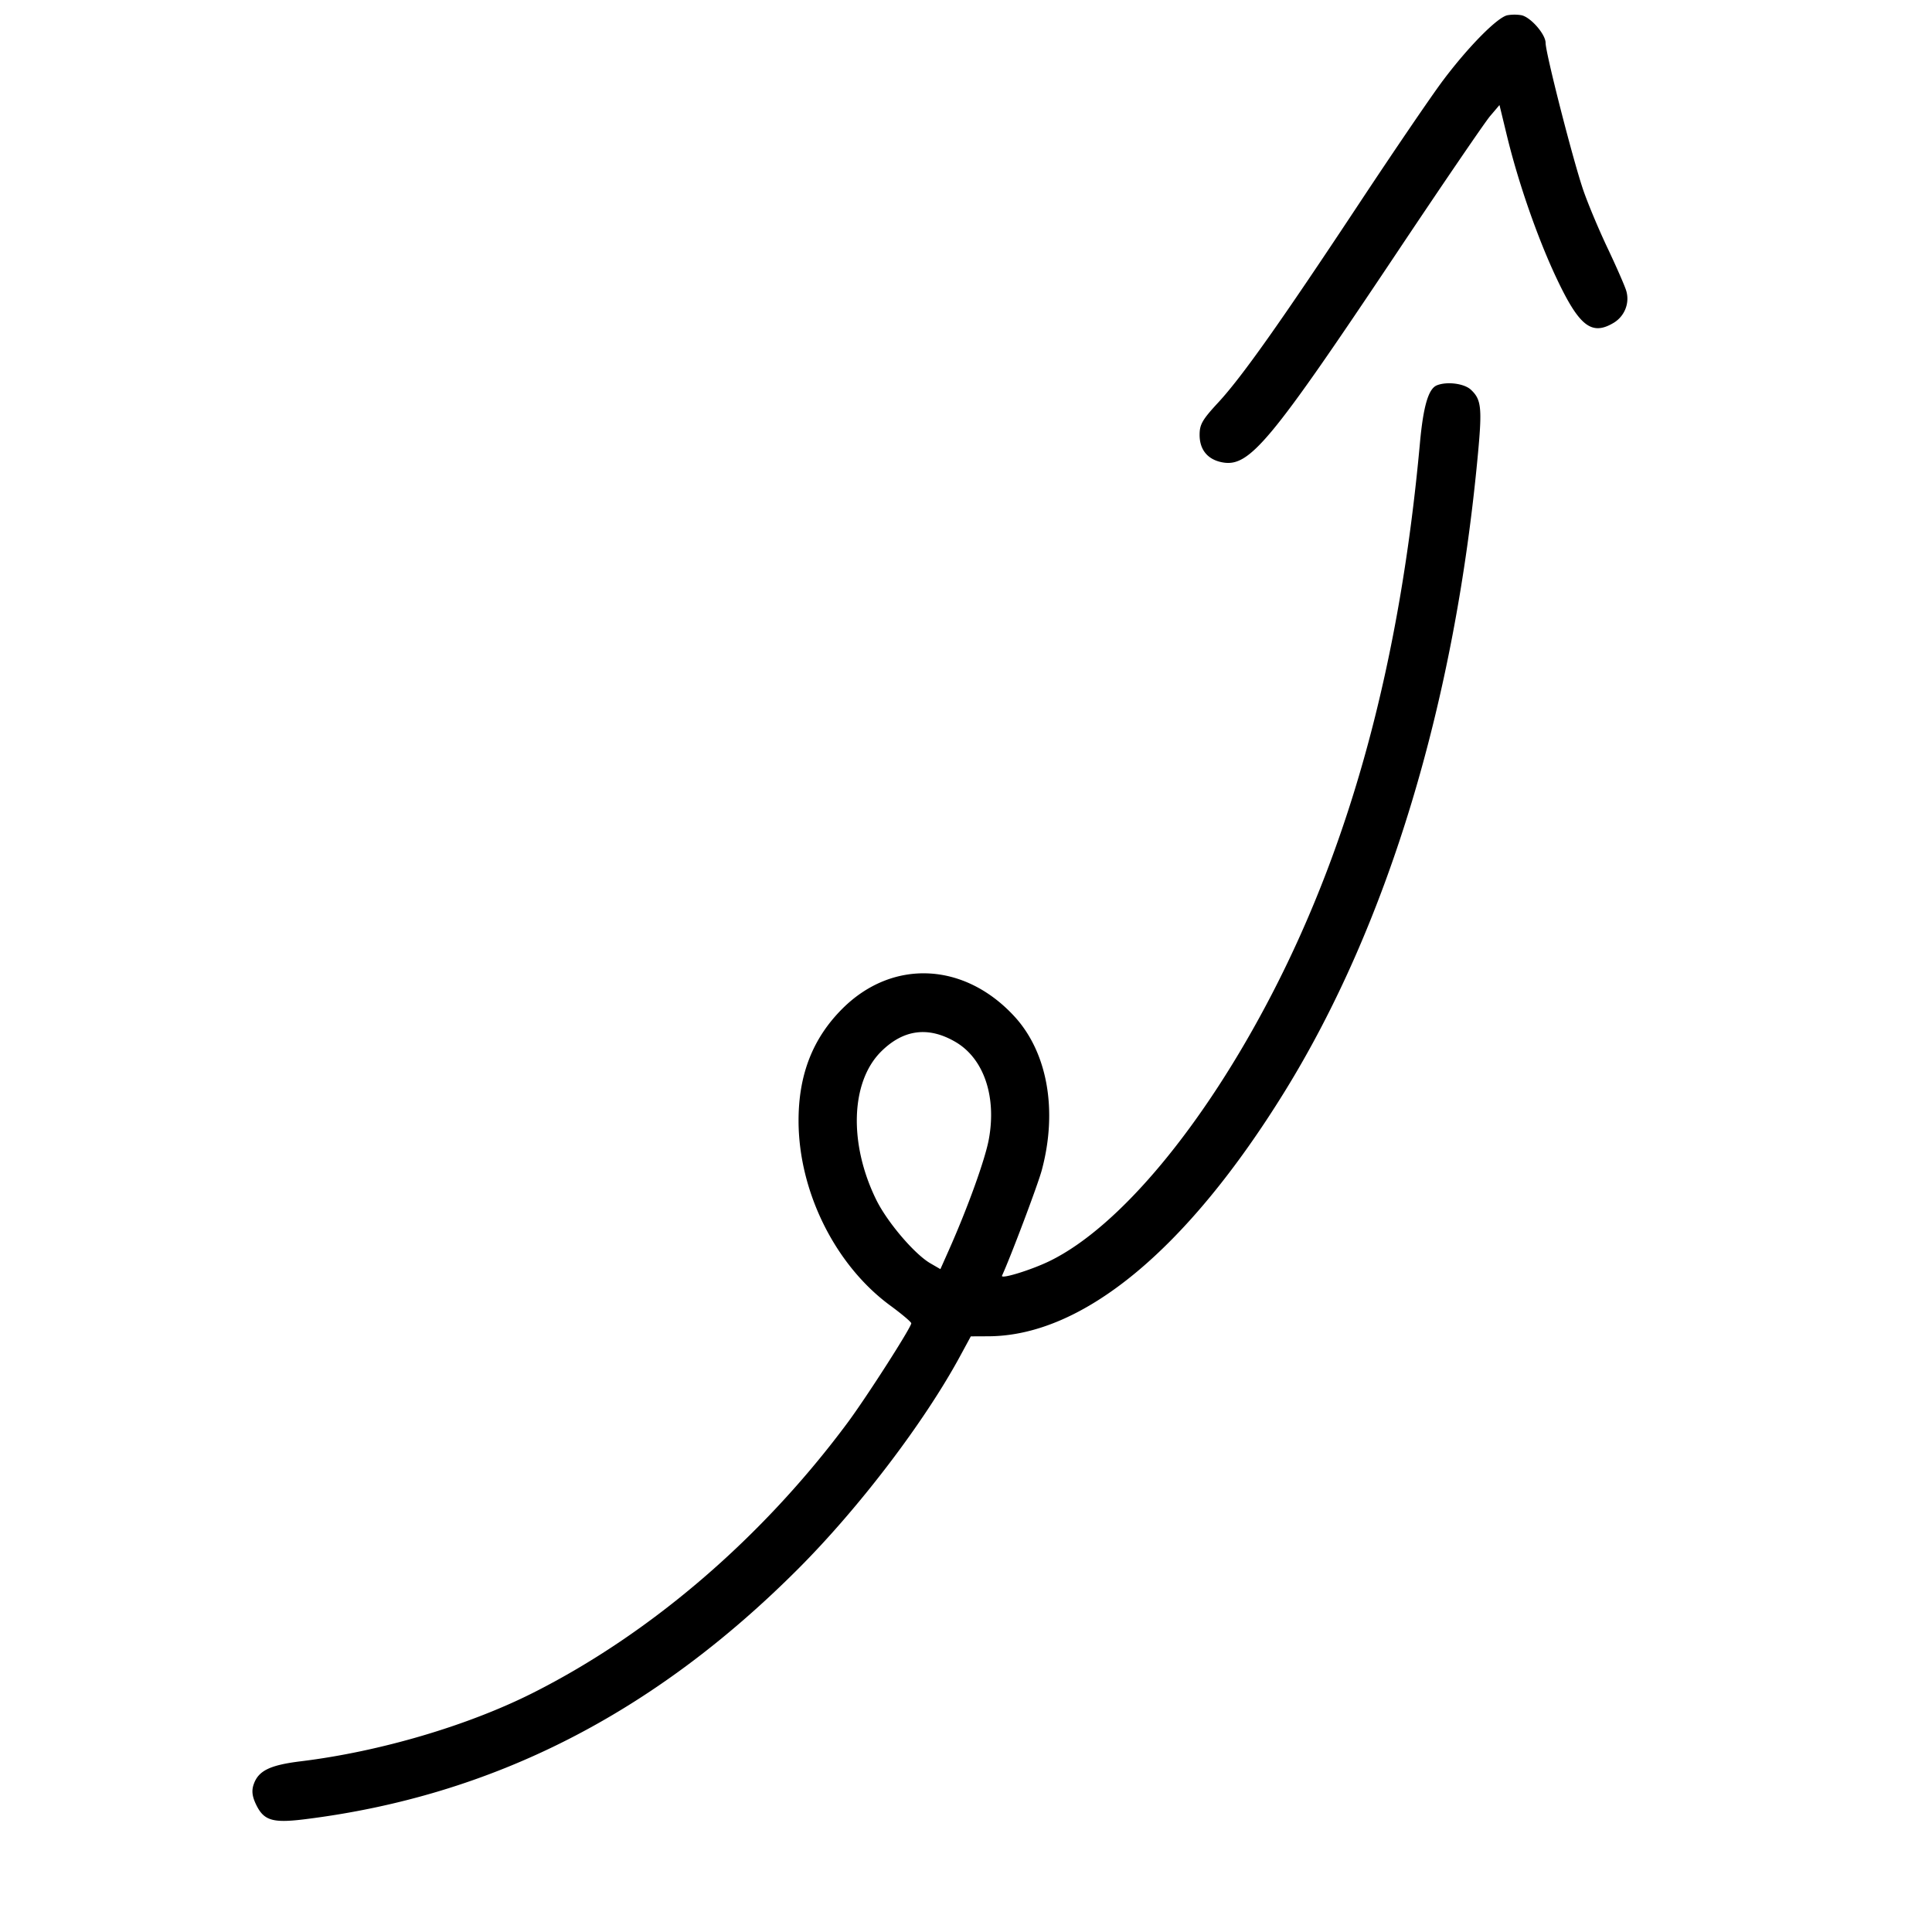 <svg width="91" height="91" fill="none" xmlns="http://www.w3.org/2000/svg"><path d="M71.006.717c-.467.087-1.84 1.475-3.041 3.075-.532.709-2.299 3.302-3.927 5.763-3.725 5.63-5.551 8.21-6.662 9.409-.744.804-.873 1.029-.873 1.518 0 .704.381 1.166 1.07 1.295 1.275.239 2.246-.927 8.226-9.882 2.168-3.247 4.142-6.139 4.386-6.426l.443-.522.347 1.432c.537 2.218 1.444 4.827 2.332 6.709 1.072 2.274 1.655 2.735 2.688 2.124.528-.311.777-.941.602-1.52-.07-.232-.467-1.138-.882-2.014-.415-.876-.93-2.104-1.143-2.73-.483-1.41-1.772-6.451-1.772-6.926 0-.408-.7-1.211-1.137-1.305a2.01 2.01 0 0 0-.657 0M67.678 18.15c-.398.16-.639.985-.798 2.728-.932 10.209-3.204 18.668-6.966 25.934-3.209 6.199-7.177 10.969-10.462 12.579-.866.424-2.338.878-2.255.695.421-.922 1.687-4.281 1.87-4.961.76-2.821.272-5.559-1.29-7.254-2.361-2.562-5.749-2.711-8.104-.356-1.391 1.392-2.06 3.101-2.06 5.268 0 3.332 1.72 6.802 4.318 8.709.545.4.991.776.991.837 0 .192-2.107 3.481-3.002 4.686-4.029 5.425-9.259 9.917-14.801 12.714-3.07 1.549-7.213 2.772-10.938 3.229-1.48.181-2.019.447-2.238 1.106-.095.285-.063.55.111.917.368.775.78.9 2.332.705 8.812-1.102 16.396-4.959 23.232-11.814 2.863-2.872 5.915-6.882 7.596-9.981l.513-.946.835-.004C51 62.92 55.901 58.87 60.508 51.417c4.857-7.859 8.024-18.318 9.109-30.077.197-2.137.153-2.529-.336-2.984-.315-.294-1.126-.398-1.603-.206M45.01 49.08c1.327.778 1.937 2.563 1.565 4.583-.175.952-.998 3.234-1.888 5.232l-.393.883-.476-.276c-.744-.432-2.027-1.938-2.543-2.985-1.302-2.645-1.21-5.552.221-6.982 1.054-1.052 2.235-1.205 3.514-.455" fill-rule="evenodd" fill="#000"/></svg>